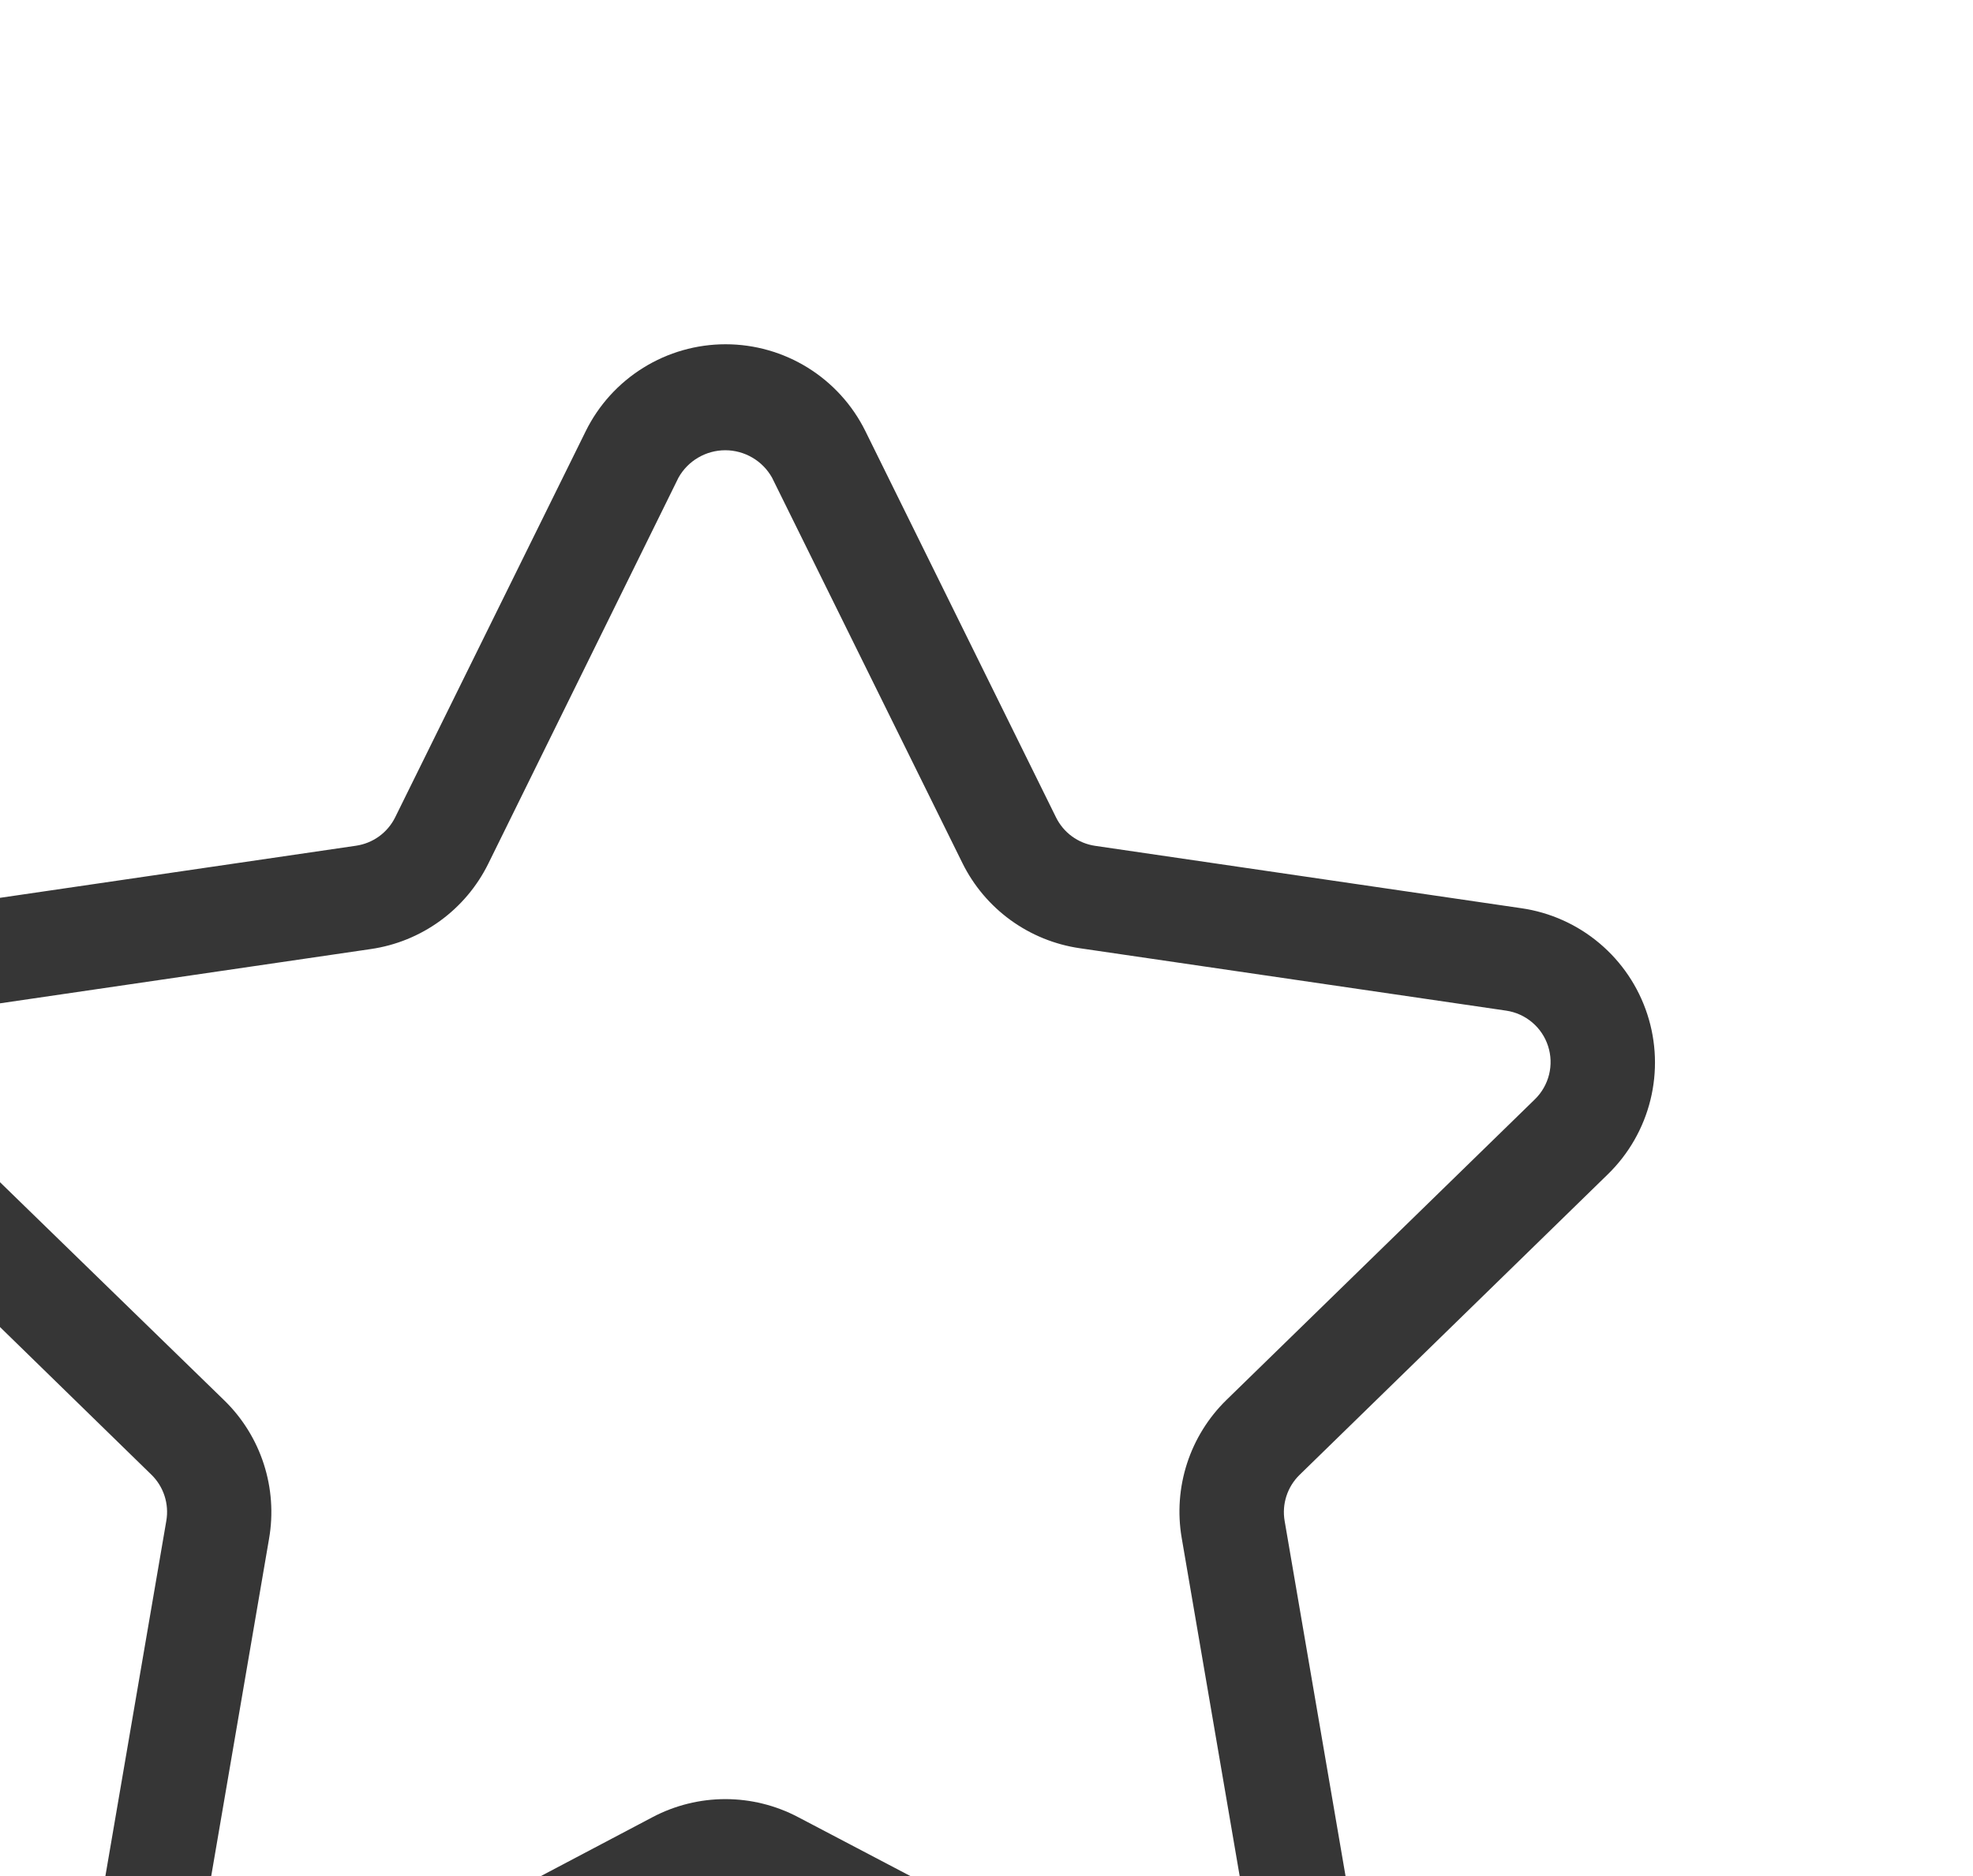 <svg width="102" height="97" viewBox="0 0 102 97" fill="none" xmlns="http://www.w3.org/2000/svg">
<path d="M62.225 109.989C60.913 109.988 59.622 109.666 58.462 109.053L38.758 98.696C38.373 98.494 37.945 98.389 37.511 98.389C37.076 98.389 36.648 98.494 36.264 98.696L16.538 109.053C15.206 109.754 13.705 110.068 12.204 109.96C10.703 109.852 9.262 109.327 8.045 108.442C6.827 107.558 5.882 106.351 5.314 104.957C4.747 103.563 4.582 102.039 4.836 100.555L8.599 78.615C8.672 78.186 8.641 77.746 8.507 77.332C8.373 76.918 8.141 76.543 7.83 76.239L-8.102 60.7C-9.18 59.65 -9.942 58.319 -10.303 56.857C-10.664 55.396 -10.608 53.863 -10.143 52.432C-9.678 51.001 -8.821 49.728 -7.67 48.758C-6.519 47.789 -5.119 47.161 -3.63 46.945L18.408 43.72C18.838 43.657 19.247 43.491 19.599 43.236C19.951 42.98 20.236 42.643 20.429 42.253L30.281 22.29C30.947 20.941 31.977 19.806 33.255 19.012C34.532 18.218 36.007 17.797 37.511 17.797C39.015 17.797 40.489 18.218 41.767 19.012C43.044 19.806 44.074 20.941 44.74 22.29L54.593 42.253C54.785 42.644 55.069 42.982 55.421 43.239C55.773 43.495 56.182 43.662 56.614 43.726L78.651 46.951C80.141 47.166 81.54 47.794 82.691 48.764C83.842 49.733 84.699 51.006 85.164 52.437C85.63 53.868 85.685 55.402 85.324 56.863C84.964 58.324 84.201 59.655 83.123 60.705L67.186 76.244C66.874 76.548 66.641 76.923 66.506 77.337C66.371 77.751 66.339 78.191 66.412 78.62L70.175 100.561C70.374 101.719 70.317 102.906 70.009 104.039C69.701 105.173 69.15 106.225 68.392 107.123C67.635 108.021 66.691 108.743 65.626 109.238C64.56 109.733 63.4 109.989 62.225 109.989ZM41.263 93.939L60.956 104.275C61.4 104.508 61.9 104.612 62.4 104.575C62.9 104.539 63.379 104.363 63.784 104.069C64.19 103.774 64.504 103.372 64.693 102.908C64.882 102.444 64.938 101.936 64.853 101.442L61.091 79.502C60.87 78.213 60.966 76.889 61.37 75.646C61.775 74.402 62.476 73.276 63.413 72.364L79.35 56.83C79.709 56.48 79.963 56.036 80.084 55.549C80.204 55.062 80.186 54.552 80.031 54.075C79.876 53.597 79.591 53.173 79.207 52.85C78.823 52.527 78.357 52.317 77.861 52.245L55.823 49.02C54.529 48.832 53.3 48.332 52.242 47.564C51.183 46.795 50.328 45.78 49.75 44.607L39.913 24.693C39.672 24.263 39.321 23.905 38.896 23.657C38.471 23.408 37.987 23.276 37.495 23.276C37.002 23.276 36.518 23.408 36.093 23.657C35.668 23.905 35.317 24.263 35.076 24.693L25.24 44.656C24.66 45.828 23.805 46.841 22.747 47.609C21.689 48.377 20.46 48.876 19.166 49.063L-2.872 52.288C-3.368 52.36 -3.834 52.57 -4.218 52.893C-4.601 53.216 -4.887 53.641 -5.042 54.117C-5.196 54.595 -5.215 55.105 -5.094 55.592C-4.974 56.079 -4.72 56.523 -4.361 56.873L11.592 72.391C12.532 73.305 13.234 74.436 13.637 75.683C14.041 76.931 14.134 78.258 13.909 79.55L10.147 101.491C10.062 101.985 10.117 102.494 10.306 102.959C10.495 103.424 10.81 103.826 11.216 104.121C11.623 104.416 12.103 104.591 12.604 104.627C13.104 104.663 13.605 104.557 14.049 104.323L33.737 93.939C34.897 93.327 36.189 93.007 37.5 93.007C38.811 93.007 40.103 93.327 41.263 93.939Z" fill="#363636"/>
</svg>
